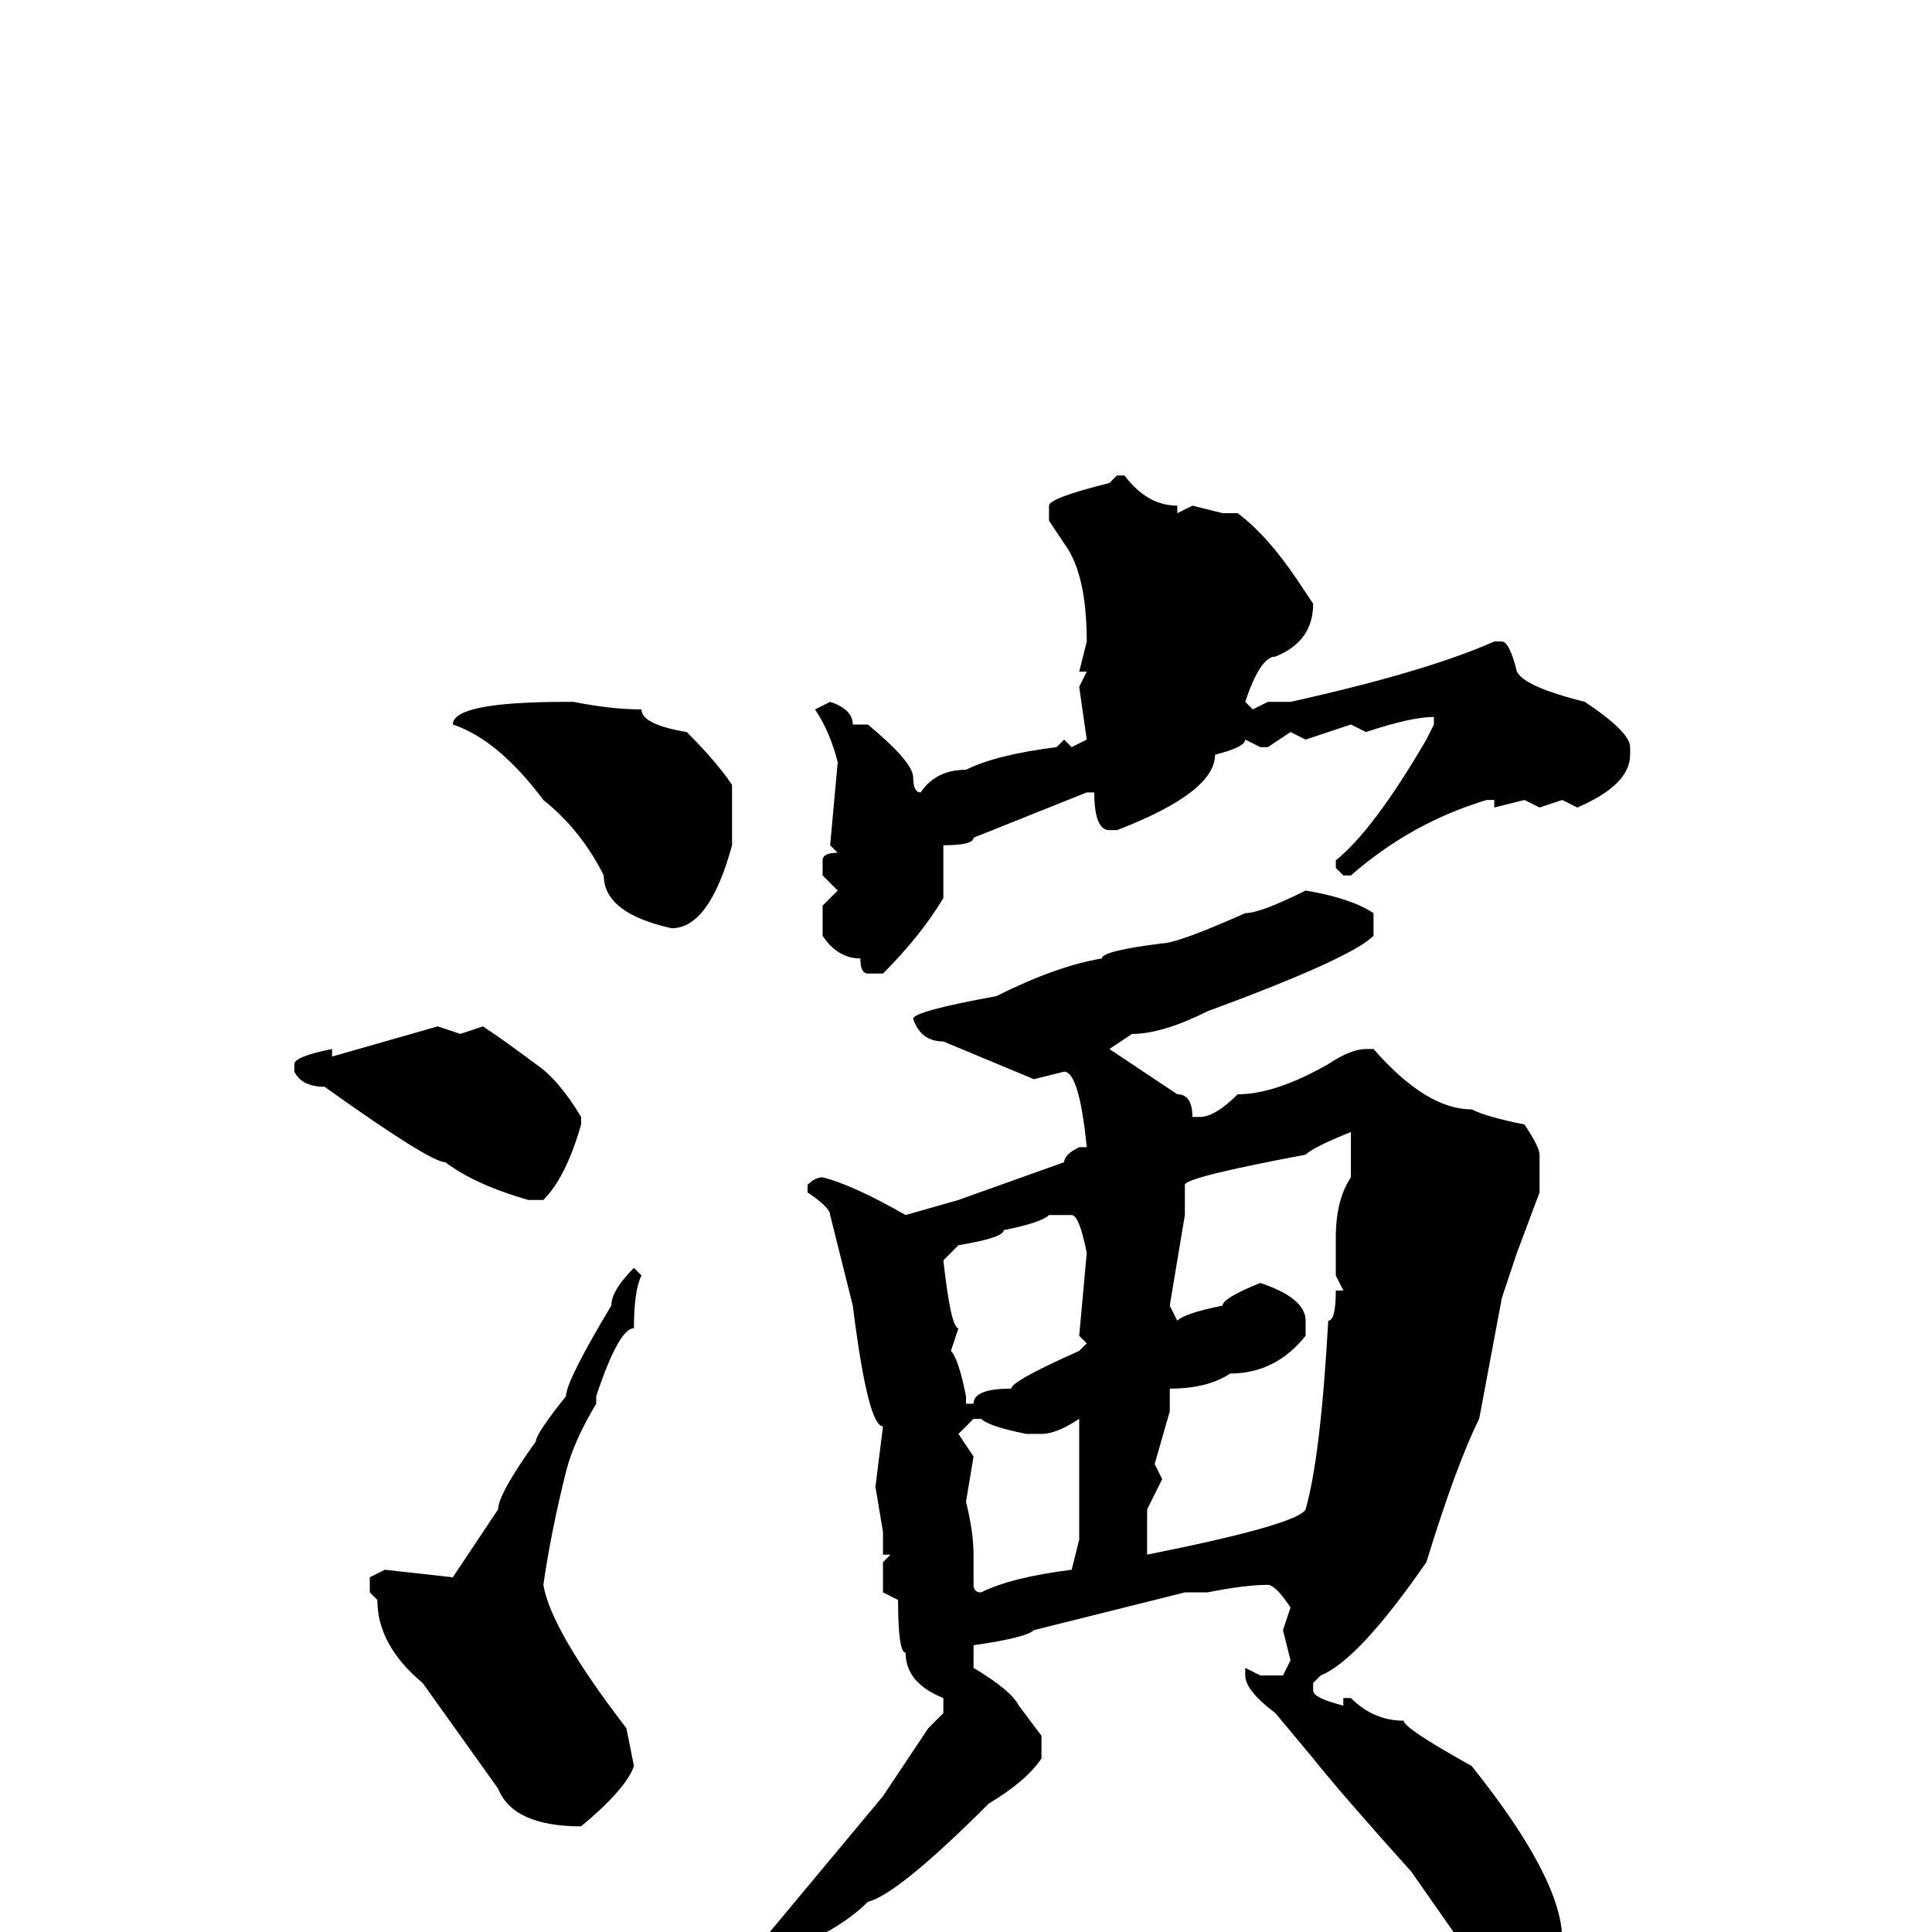 <svg xmlns="http://www.w3.org/2000/svg" viewBox="0 -256 256 256">
	<path fill="#000000" d="M148 -193H149Q152 -189 156 -189V-188L158 -189L162 -188H164Q168 -185 172 -179L174 -176Q174 -171 169 -169Q167 -169 165 -163L166 -162L168 -163H171Q189 -167 198 -171H199Q200 -171 201 -167Q202 -165 210 -163Q216 -159 216 -157V-156Q216 -152 209 -149L207 -150L204 -149L202 -150L198 -149V-150H197Q187 -147 179 -140H178L177 -141V-142Q182 -146 189 -158L190 -160V-161Q187 -161 181 -159L179 -160L173 -158L171 -159L168 -157H167L165 -158Q165 -157 161 -156Q161 -151 148 -146H147Q145 -146 145 -151H144Q139 -149 129 -145Q129 -144 125 -144V-143V-141V-140V-137Q122 -132 117 -127H115Q114 -127 114 -129Q111 -129 109 -132V-136L111 -138L109 -140V-142Q109 -143 111 -143L110 -144L111 -155Q110 -159 108 -162L110 -163Q113 -162 113 -160H115Q121 -155 121 -153Q121 -151 122 -151Q124 -154 128 -154Q132 -156 140 -157L141 -158L142 -157L144 -158L143 -165L144 -167H143L144 -171Q144 -180 141 -184L139 -187V-189Q139 -190 147 -192ZM75 -163H76Q81 -162 85 -162Q85 -160 91 -159Q95 -155 97 -152V-144Q94 -133 89 -133Q80 -135 80 -140Q77 -146 72 -150Q66 -158 60 -160Q60 -163 75 -163ZM173 -138Q179 -137 182 -135V-132Q179 -129 160 -122Q154 -119 150 -119L147 -117L156 -111Q158 -111 158 -108H159Q161 -108 164 -111Q169 -111 176 -115Q179 -117 181 -117H182Q189 -109 195 -109Q197 -108 202 -107Q204 -104 204 -103V-98L201 -90L199 -84L196 -68Q193 -62 189 -49Q180 -36 175 -34L174 -33V-32Q174 -31 178 -30V-31H179Q182 -28 186 -28Q186 -27 195 -22Q207 -7 207 1V2Q207 5 201 10Q196 10 194 2L187 -8Q178 -18 174 -23L169 -29Q165 -32 165 -34V-35L167 -34H170L171 -36L170 -40L171 -43Q169 -46 168 -46Q165 -46 160 -45H157L137 -40Q136 -39 129 -38V-35Q134 -32 135 -30L138 -26V-23Q136 -20 131 -17Q119 -5 115 -4Q111 0 103 3Q98 8 89 13L84 17H83L82 16Q85 12 91 9Q93 5 102 0L117 -18L123 -27L125 -29V-31Q120 -33 120 -37Q119 -37 119 -44L117 -45V-49L118 -50H117V-53L116 -59L117 -67Q115 -67 113 -83L110 -95Q110 -96 107 -98V-99Q108 -100 109 -100Q113 -99 120 -95L127 -97L141 -102Q141 -103 143 -104H144Q143 -114 141 -114L137 -113L125 -118Q122 -118 121 -121Q121 -122 132 -124Q140 -128 146 -129Q146 -130 154 -131Q156 -131 165 -135Q167 -135 173 -138ZM58 -120L61 -119L64 -120Q67 -118 71 -115Q74 -113 77 -108V-107Q75 -100 72 -97H70Q63 -99 59 -102Q57 -102 43 -112Q40 -112 39 -114V-115Q39 -116 44 -117V-116ZM157 -99V-95L155 -83L156 -81Q157 -82 162 -83Q162 -84 167 -86Q173 -84 173 -81V-79Q169 -74 163 -74Q160 -72 155 -72V-69L153 -62L154 -60L152 -56V-53V-52V-50Q172 -54 173 -56Q175 -63 176 -81Q177 -81 177 -85H178L177 -87V-92Q177 -97 179 -100V-103V-106Q174 -104 173 -103Q157 -100 157 -99ZM125 -89Q126 -80 127 -80L126 -77Q127 -76 128 -71V-70H129Q129 -72 134 -72Q134 -73 143 -77L144 -78L143 -79L144 -90Q143 -95 142 -95H139Q138 -94 133 -93Q133 -92 127 -91ZM84 -88L85 -87Q84 -85 84 -80Q82 -80 79 -71V-70Q76 -65 75 -61Q73 -53 72 -46Q73 -40 83 -27L84 -22Q83 -19 77 -14Q68 -14 66 -19L56 -33Q50 -38 50 -44L49 -45V-47L51 -48L60 -47L66 -56Q66 -58 71 -65Q71 -66 75 -71Q75 -73 81 -83Q81 -85 84 -88ZM127 -66L129 -63L128 -57Q129 -53 129 -50V-46Q129 -45 130 -45Q134 -47 142 -48L143 -52V-68Q140 -66 138 -66H136Q131 -67 130 -68H129Z"/>
</svg>